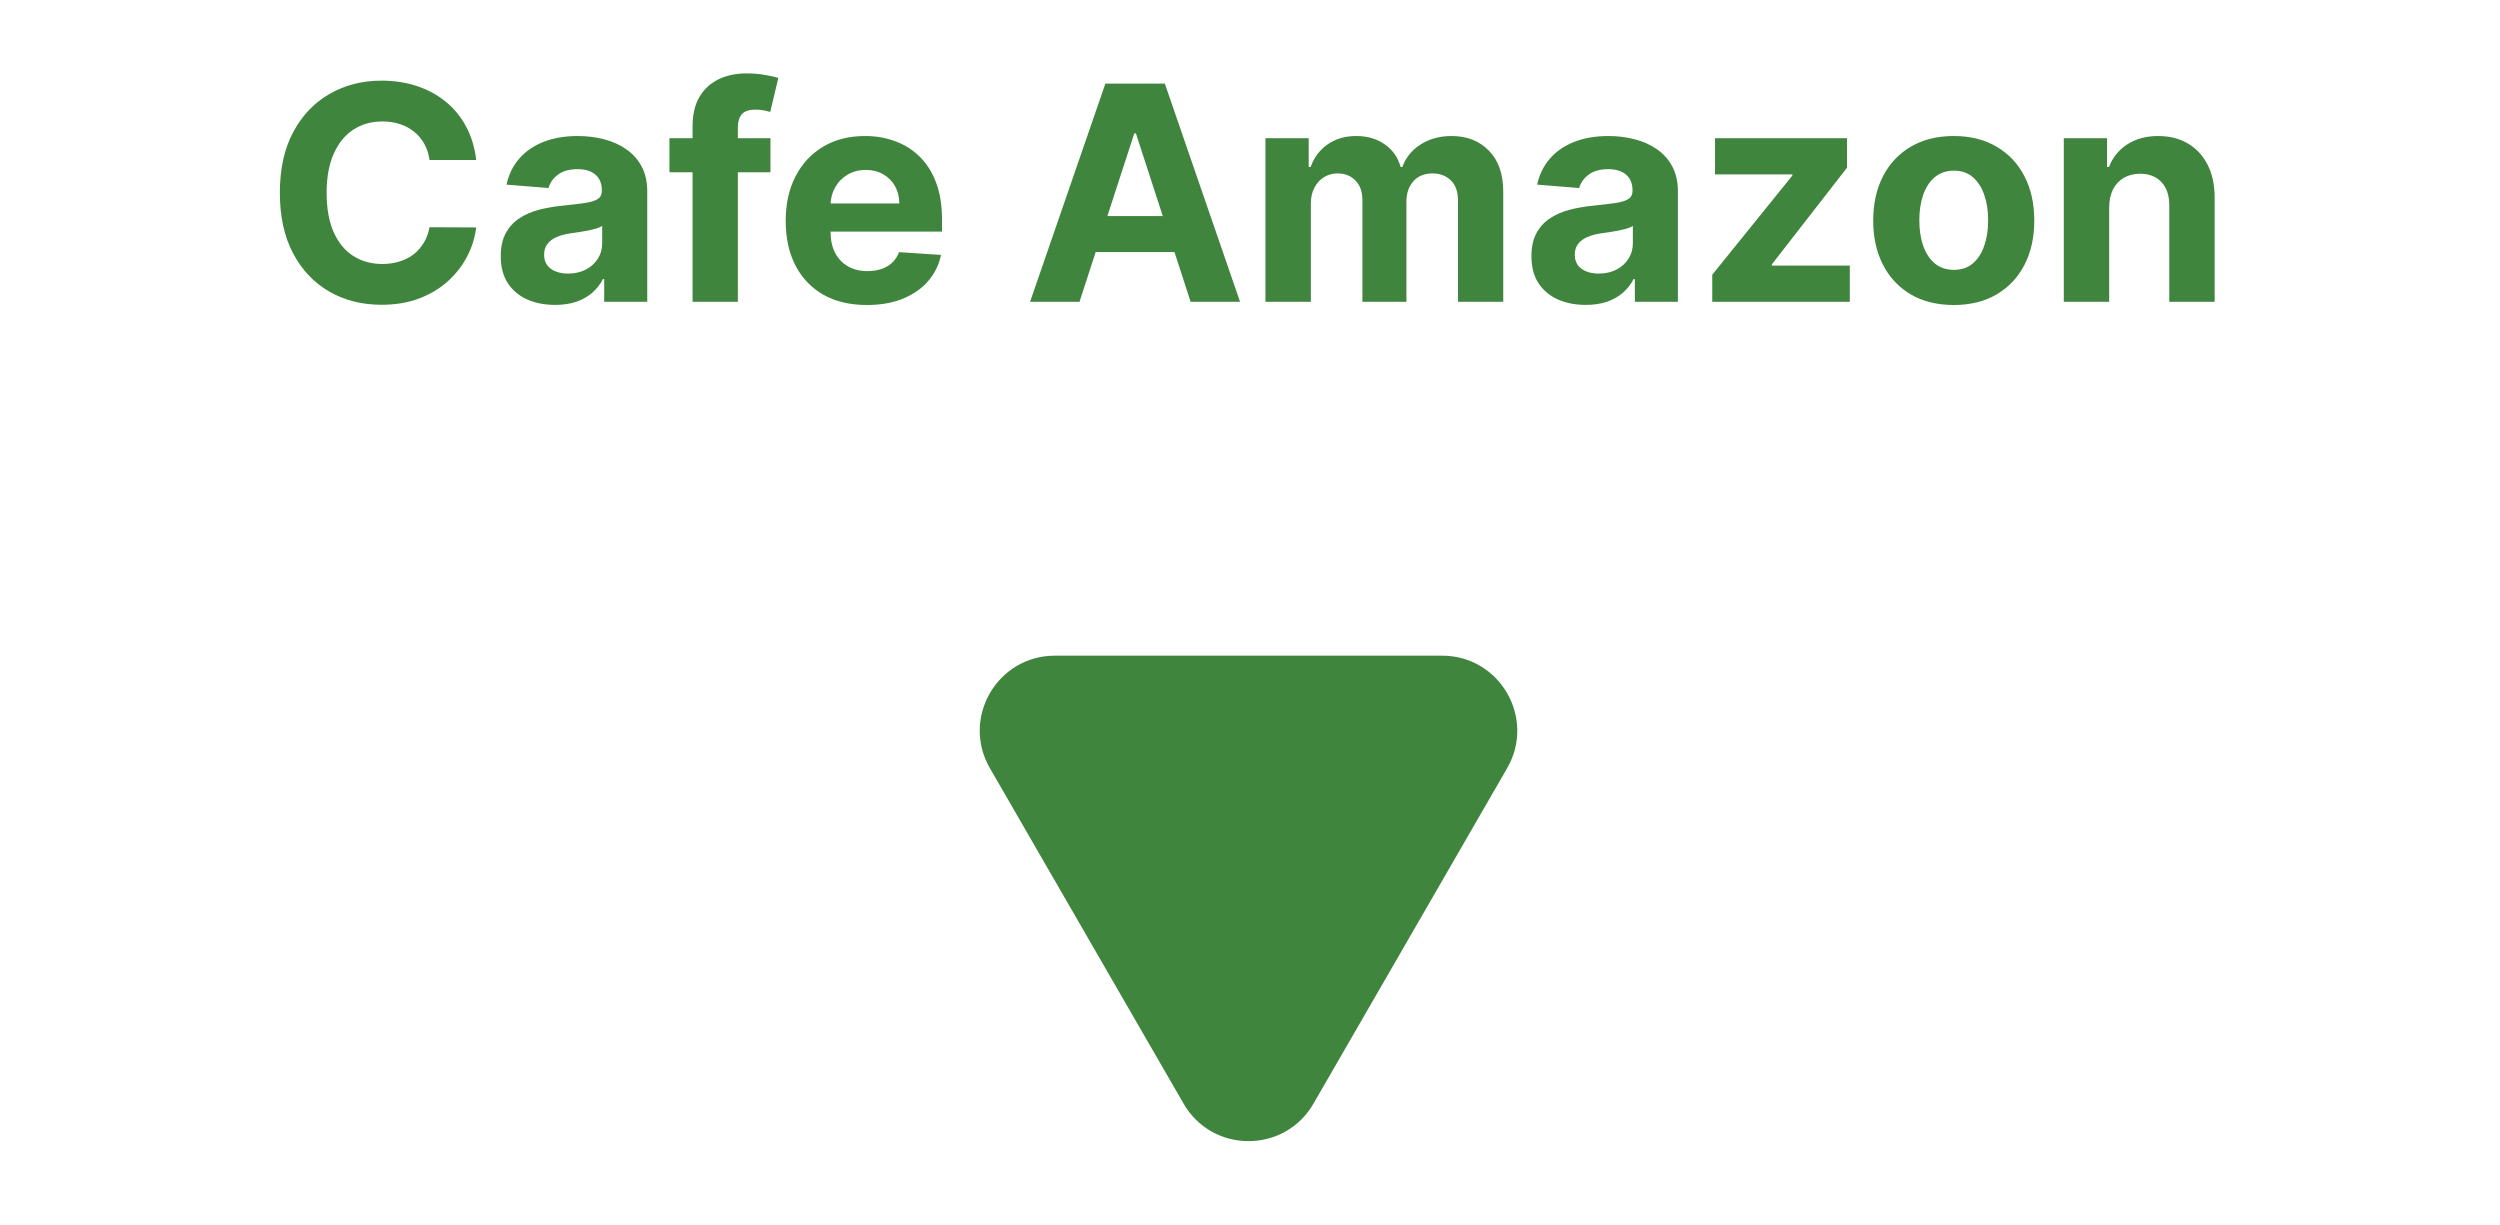<svg width="100" height="49" viewBox="0 0 100 49" fill="none" xmlns="http://www.w3.org/2000/svg">
<path d="M19.048 6.4H17.181C17.147 6.159 17.078 5.944 16.973 5.757C16.867 5.566 16.733 5.404 16.568 5.271C16.403 5.137 16.213 5.035 15.997 4.964C15.784 4.893 15.552 4.858 15.302 4.858C14.851 4.858 14.457 4.97 14.122 5.194C13.787 5.416 13.527 5.74 13.342 6.166C13.157 6.589 13.065 7.103 13.065 7.708C13.065 8.331 13.157 8.853 13.342 9.277C13.53 9.7 13.791 10.02 14.126 10.236C14.461 10.451 14.849 10.559 15.289 10.559C15.537 10.559 15.765 10.527 15.976 10.461C16.189 10.396 16.378 10.301 16.542 10.176C16.707 10.048 16.843 9.893 16.951 9.711C17.062 9.53 17.139 9.322 17.181 9.089L19.048 9.098C19 9.498 18.879 9.885 18.686 10.257C18.495 10.626 18.238 10.957 17.914 11.25C17.593 11.539 17.21 11.77 16.764 11.94C16.321 12.108 15.819 12.191 15.26 12.191C14.481 12.191 13.785 12.015 13.171 11.663C12.561 11.311 12.078 10.801 11.723 10.133C11.37 9.466 11.194 8.657 11.194 7.708C11.194 6.757 11.373 5.947 11.731 5.279C12.089 4.612 12.575 4.103 13.188 3.754C13.802 3.402 14.492 3.226 15.26 3.226C15.765 3.226 16.234 3.297 16.666 3.439C17.101 3.581 17.485 3.788 17.821 4.061C18.156 4.331 18.429 4.662 18.639 5.054C18.852 5.446 18.988 5.895 19.048 6.4ZM22.203 12.196C21.786 12.196 21.414 12.123 21.087 11.978C20.76 11.831 20.502 11.613 20.311 11.326C20.124 11.037 20.03 10.676 20.03 10.244C20.03 9.88 20.097 9.575 20.23 9.328C20.364 9.081 20.546 8.882 20.776 8.731C21.006 8.581 21.267 8.467 21.56 8.39C21.855 8.314 22.165 8.26 22.489 8.228C22.87 8.189 23.177 8.152 23.409 8.118C23.642 8.081 23.811 8.027 23.916 7.956C24.022 7.885 24.074 7.779 24.074 7.64V7.615C24.074 7.345 23.989 7.136 23.819 6.988C23.651 6.841 23.412 6.767 23.103 6.767C22.776 6.767 22.516 6.839 22.323 6.984C22.13 7.126 22.002 7.305 21.939 7.521L20.26 7.385C20.346 6.987 20.513 6.643 20.763 6.353C21.013 6.061 21.336 5.836 21.73 5.68C22.128 5.521 22.588 5.441 23.111 5.441C23.475 5.441 23.823 5.484 24.155 5.569C24.49 5.654 24.787 5.787 25.046 5.966C25.307 6.145 25.513 6.375 25.664 6.656C25.814 6.934 25.89 7.268 25.89 7.657V12.072H24.168V11.164H24.117C24.012 11.369 23.871 11.549 23.695 11.706C23.519 11.859 23.307 11.98 23.06 12.068C22.813 12.153 22.527 12.196 22.203 12.196ZM22.723 10.943C22.99 10.943 23.226 10.89 23.431 10.785C23.635 10.677 23.796 10.532 23.912 10.351C24.029 10.169 24.087 9.963 24.087 9.733V9.038C24.03 9.075 23.952 9.109 23.853 9.14C23.756 9.169 23.647 9.196 23.524 9.221C23.402 9.244 23.28 9.265 23.158 9.285C23.036 9.302 22.925 9.318 22.826 9.332C22.613 9.363 22.427 9.413 22.267 9.481C22.108 9.549 21.985 9.642 21.897 9.758C21.809 9.872 21.765 10.014 21.765 10.184C21.765 10.431 21.854 10.62 22.033 10.751C22.215 10.879 22.445 10.943 22.723 10.943ZM30.818 5.527V6.89H26.778V5.527H30.818ZM27.703 12.072V5.054C27.703 4.579 27.795 4.186 27.98 3.873C28.167 3.561 28.423 3.326 28.747 3.17C29.071 3.014 29.439 2.936 29.851 2.936C30.129 2.936 30.383 2.957 30.613 3C30.846 3.042 31.02 3.081 31.133 3.115L30.809 4.478C30.738 4.456 30.65 4.434 30.545 4.414C30.443 4.395 30.338 4.385 30.23 4.385C29.963 4.385 29.777 4.447 29.672 4.572C29.566 4.694 29.514 4.866 29.514 5.088V12.072H27.703ZM34.675 12.2C34.002 12.2 33.423 12.064 32.937 11.791C32.454 11.515 32.082 11.126 31.82 10.623C31.559 10.118 31.428 9.52 31.428 8.829C31.428 8.156 31.559 7.565 31.82 7.056C32.082 6.548 32.45 6.152 32.924 5.868C33.401 5.583 33.961 5.441 34.603 5.441C35.035 5.441 35.437 5.511 35.809 5.65C36.184 5.787 36.511 5.993 36.789 6.268C37.07 6.544 37.289 6.89 37.445 7.308C37.602 7.723 37.68 8.208 37.68 8.765V9.264H32.153V8.139H35.971C35.971 7.878 35.914 7.646 35.8 7.444C35.687 7.243 35.529 7.085 35.327 6.971C35.129 6.855 34.897 6.797 34.633 6.797C34.357 6.797 34.113 6.86 33.9 6.988C33.69 7.113 33.525 7.282 33.406 7.495C33.286 7.706 33.225 7.94 33.222 8.199V9.268C33.222 9.592 33.282 9.872 33.401 10.108C33.523 10.343 33.695 10.525 33.917 10.653C34.139 10.781 34.401 10.845 34.705 10.845C34.907 10.845 35.092 10.816 35.259 10.76C35.427 10.703 35.57 10.618 35.69 10.504C35.809 10.39 35.9 10.251 35.962 10.086L37.641 10.197C37.556 10.601 37.381 10.953 37.117 11.254C36.856 11.552 36.518 11.785 36.103 11.953C35.691 12.118 35.215 12.2 34.675 12.2ZM43.18 12.072H41.203L44.215 3.345H46.593L49.602 12.072H47.625L45.438 5.339H45.37L43.18 12.072ZM43.056 8.642H47.727V10.082H43.056V8.642ZM50.618 12.072V5.527H52.348V6.681H52.425C52.561 6.298 52.789 5.995 53.107 5.774C53.425 5.552 53.806 5.441 54.249 5.441C54.698 5.441 55.08 5.554 55.395 5.778C55.711 6 55.921 6.301 56.026 6.681H56.094C56.228 6.306 56.469 6.007 56.819 5.782C57.171 5.555 57.587 5.441 58.067 5.441C58.678 5.441 59.174 5.636 59.554 6.025C59.938 6.412 60.13 6.96 60.13 7.67V12.072H58.319V8.028C58.319 7.664 58.222 7.392 58.029 7.21C57.836 7.028 57.594 6.937 57.304 6.937C56.975 6.937 56.718 7.042 56.533 7.253C56.348 7.46 56.256 7.734 56.256 8.075V12.072H54.496V7.99C54.496 7.669 54.404 7.413 54.219 7.223C54.037 7.032 53.797 6.937 53.499 6.937C53.297 6.937 53.115 6.988 52.953 7.091C52.794 7.19 52.668 7.331 52.574 7.512C52.48 7.691 52.434 7.902 52.434 8.143V12.072H50.618ZM63.43 12.196C63.012 12.196 62.64 12.123 62.313 11.978C61.987 11.831 61.728 11.613 61.538 11.326C61.35 11.037 61.257 10.676 61.257 10.244C61.257 9.88 61.324 9.575 61.457 9.328C61.59 9.081 61.772 8.882 62.002 8.731C62.233 8.581 62.494 8.467 62.787 8.39C63.082 8.314 63.392 8.26 63.715 8.228C64.096 8.189 64.403 8.152 64.636 8.118C64.869 8.081 65.038 8.027 65.143 7.956C65.248 7.885 65.301 7.779 65.301 7.64V7.615C65.301 7.345 65.216 7.136 65.045 6.988C64.877 6.841 64.639 6.767 64.329 6.767C64.002 6.767 63.742 6.839 63.549 6.984C63.356 7.126 63.228 7.305 63.166 7.521L61.487 7.385C61.572 6.987 61.74 6.643 61.99 6.353C62.24 6.061 62.562 5.836 62.957 5.68C63.355 5.521 63.815 5.441 64.338 5.441C64.701 5.441 65.049 5.484 65.382 5.569C65.717 5.654 66.014 5.787 66.272 5.966C66.534 6.145 66.74 6.375 66.89 6.656C67.041 6.934 67.116 7.268 67.116 7.657V12.072H65.394V11.164H65.343C65.238 11.369 65.098 11.549 64.921 11.706C64.745 11.859 64.534 11.98 64.287 12.068C64.039 12.153 63.754 12.196 63.43 12.196ZM63.95 10.943C64.217 10.943 64.453 10.89 64.657 10.785C64.862 10.677 65.022 10.532 65.139 10.351C65.255 10.169 65.314 9.963 65.314 9.733V9.038C65.257 9.075 65.179 9.109 65.079 9.14C64.983 9.169 64.873 9.196 64.751 9.221C64.629 9.244 64.507 9.265 64.385 9.285C64.262 9.302 64.152 9.318 64.052 9.332C63.839 9.363 63.653 9.413 63.494 9.481C63.335 9.549 63.211 9.642 63.123 9.758C63.035 9.872 62.991 10.014 62.991 10.184C62.991 10.431 63.081 10.62 63.26 10.751C63.441 10.879 63.672 10.943 63.95 10.943ZM68.49 12.072V10.99L71.695 7.022V6.976H68.601V5.527H73.881V6.707L70.873 10.576V10.623H73.992V12.072H68.49ZM78.15 12.2C77.488 12.2 76.915 12.059 76.433 11.778C75.952 11.494 75.582 11.099 75.32 10.593C75.059 10.085 74.928 9.495 74.928 8.825C74.928 8.149 75.059 7.558 75.32 7.052C75.582 6.544 75.952 6.149 76.433 5.868C76.915 5.583 77.488 5.441 78.15 5.441C78.812 5.441 79.383 5.583 79.863 5.868C80.346 6.149 80.718 6.544 80.979 7.052C81.241 7.558 81.371 8.149 81.371 8.825C81.371 9.495 81.241 10.085 80.979 10.593C80.718 11.099 80.346 11.494 79.863 11.778C79.383 12.059 78.812 12.2 78.15 12.2ZM78.158 10.794C78.46 10.794 78.711 10.709 78.913 10.538C79.114 10.365 79.266 10.129 79.369 9.831C79.474 9.532 79.526 9.193 79.526 8.812C79.526 8.431 79.474 8.092 79.369 7.794C79.266 7.495 79.114 7.26 78.913 7.086C78.711 6.913 78.46 6.826 78.158 6.826C77.854 6.826 77.599 6.913 77.391 7.086C77.187 7.26 77.032 7.495 76.927 7.794C76.825 8.092 76.773 8.431 76.773 8.812C76.773 9.193 76.825 9.532 76.927 9.831C77.032 10.129 77.187 10.365 77.391 10.538C77.599 10.709 77.854 10.794 78.158 10.794ZM84.367 8.288V12.072H82.552V5.527H84.282V6.681H84.359C84.504 6.301 84.746 6 85.087 5.778C85.428 5.554 85.842 5.441 86.327 5.441C86.782 5.441 87.178 5.541 87.516 5.74C87.854 5.939 88.117 6.223 88.305 6.592C88.492 6.958 88.586 7.396 88.586 7.904V12.072H86.771V8.228C86.773 7.828 86.671 7.515 86.464 7.291C86.256 7.064 85.971 6.95 85.607 6.95C85.363 6.95 85.147 7.003 84.96 7.108C84.775 7.213 84.63 7.366 84.525 7.568C84.423 7.767 84.37 8.007 84.367 8.288Z" fill="#3F853D"/>
<path d="M52.539 44.145C51.384 46.145 48.497 46.145 47.343 44.145L39.596 30.727C38.441 28.727 39.884 26.227 42.194 26.227L57.688 26.227C59.997 26.227 61.44 28.727 60.286 30.727L52.539 44.145Z" fill="#3F853D"/>
</svg>
